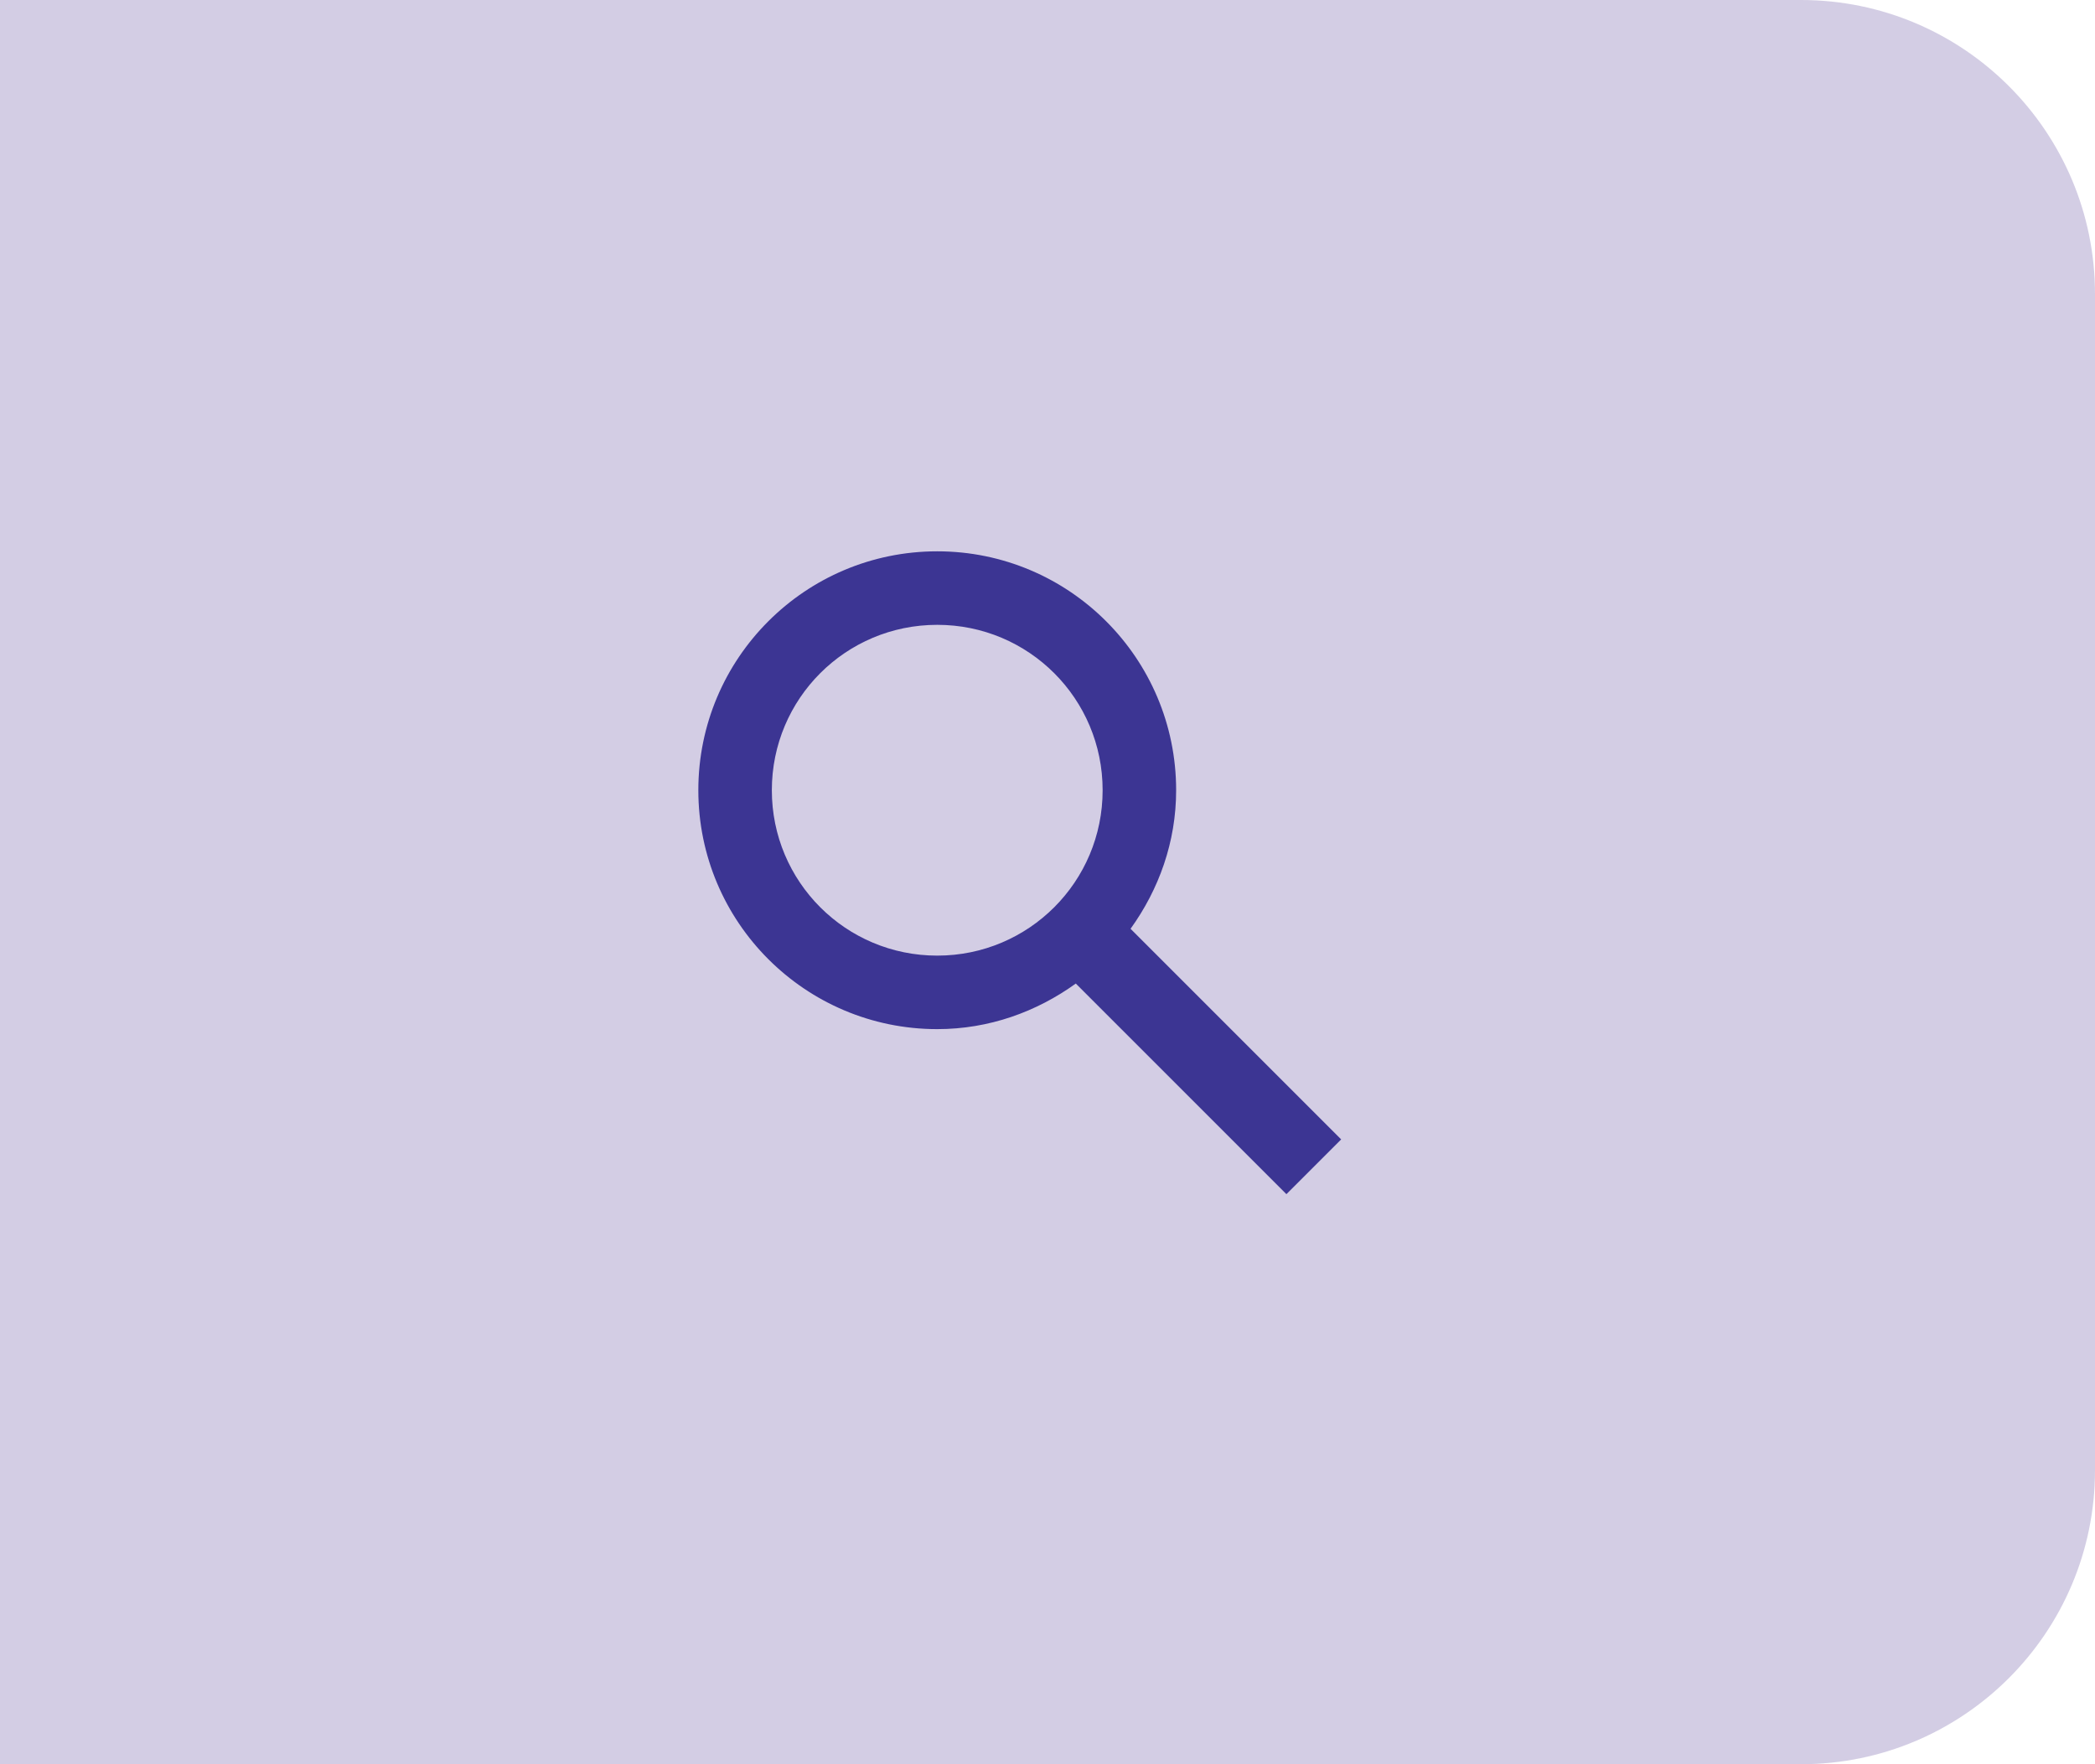 <svg width="57" height="48" viewBox="0 0 57 48" fill="none" xmlns="http://www.w3.org/2000/svg">
<path d="M0 0H49C53.418 0 57 3.582 57 8V40C57 44.418 53.418 48 49 48H0V0Z" fill="#24067A" fill-opacity="0.2"/>
<path fill-rule="evenodd" clip-rule="evenodd" d="M30.76 25.27L36.49 31L35 32.49L29.27 26.76C28.2 27.53 26.91 28 25.5 28C21.91 28 19 25.09 19 21.5C19 17.91 21.91 15 25.5 15C29.09 15 32 17.91 32 21.5C32 22.91 31.53 24.2 30.76 25.27ZM25.5 17C23.01 17 21 19.01 21 21.5C21 23.99 23.01 26 25.5 26C27.99 26 30 23.99 30 21.5C30 19.01 27.99 17 25.5 17Z" fill="#3C3593"/>
</svg>
